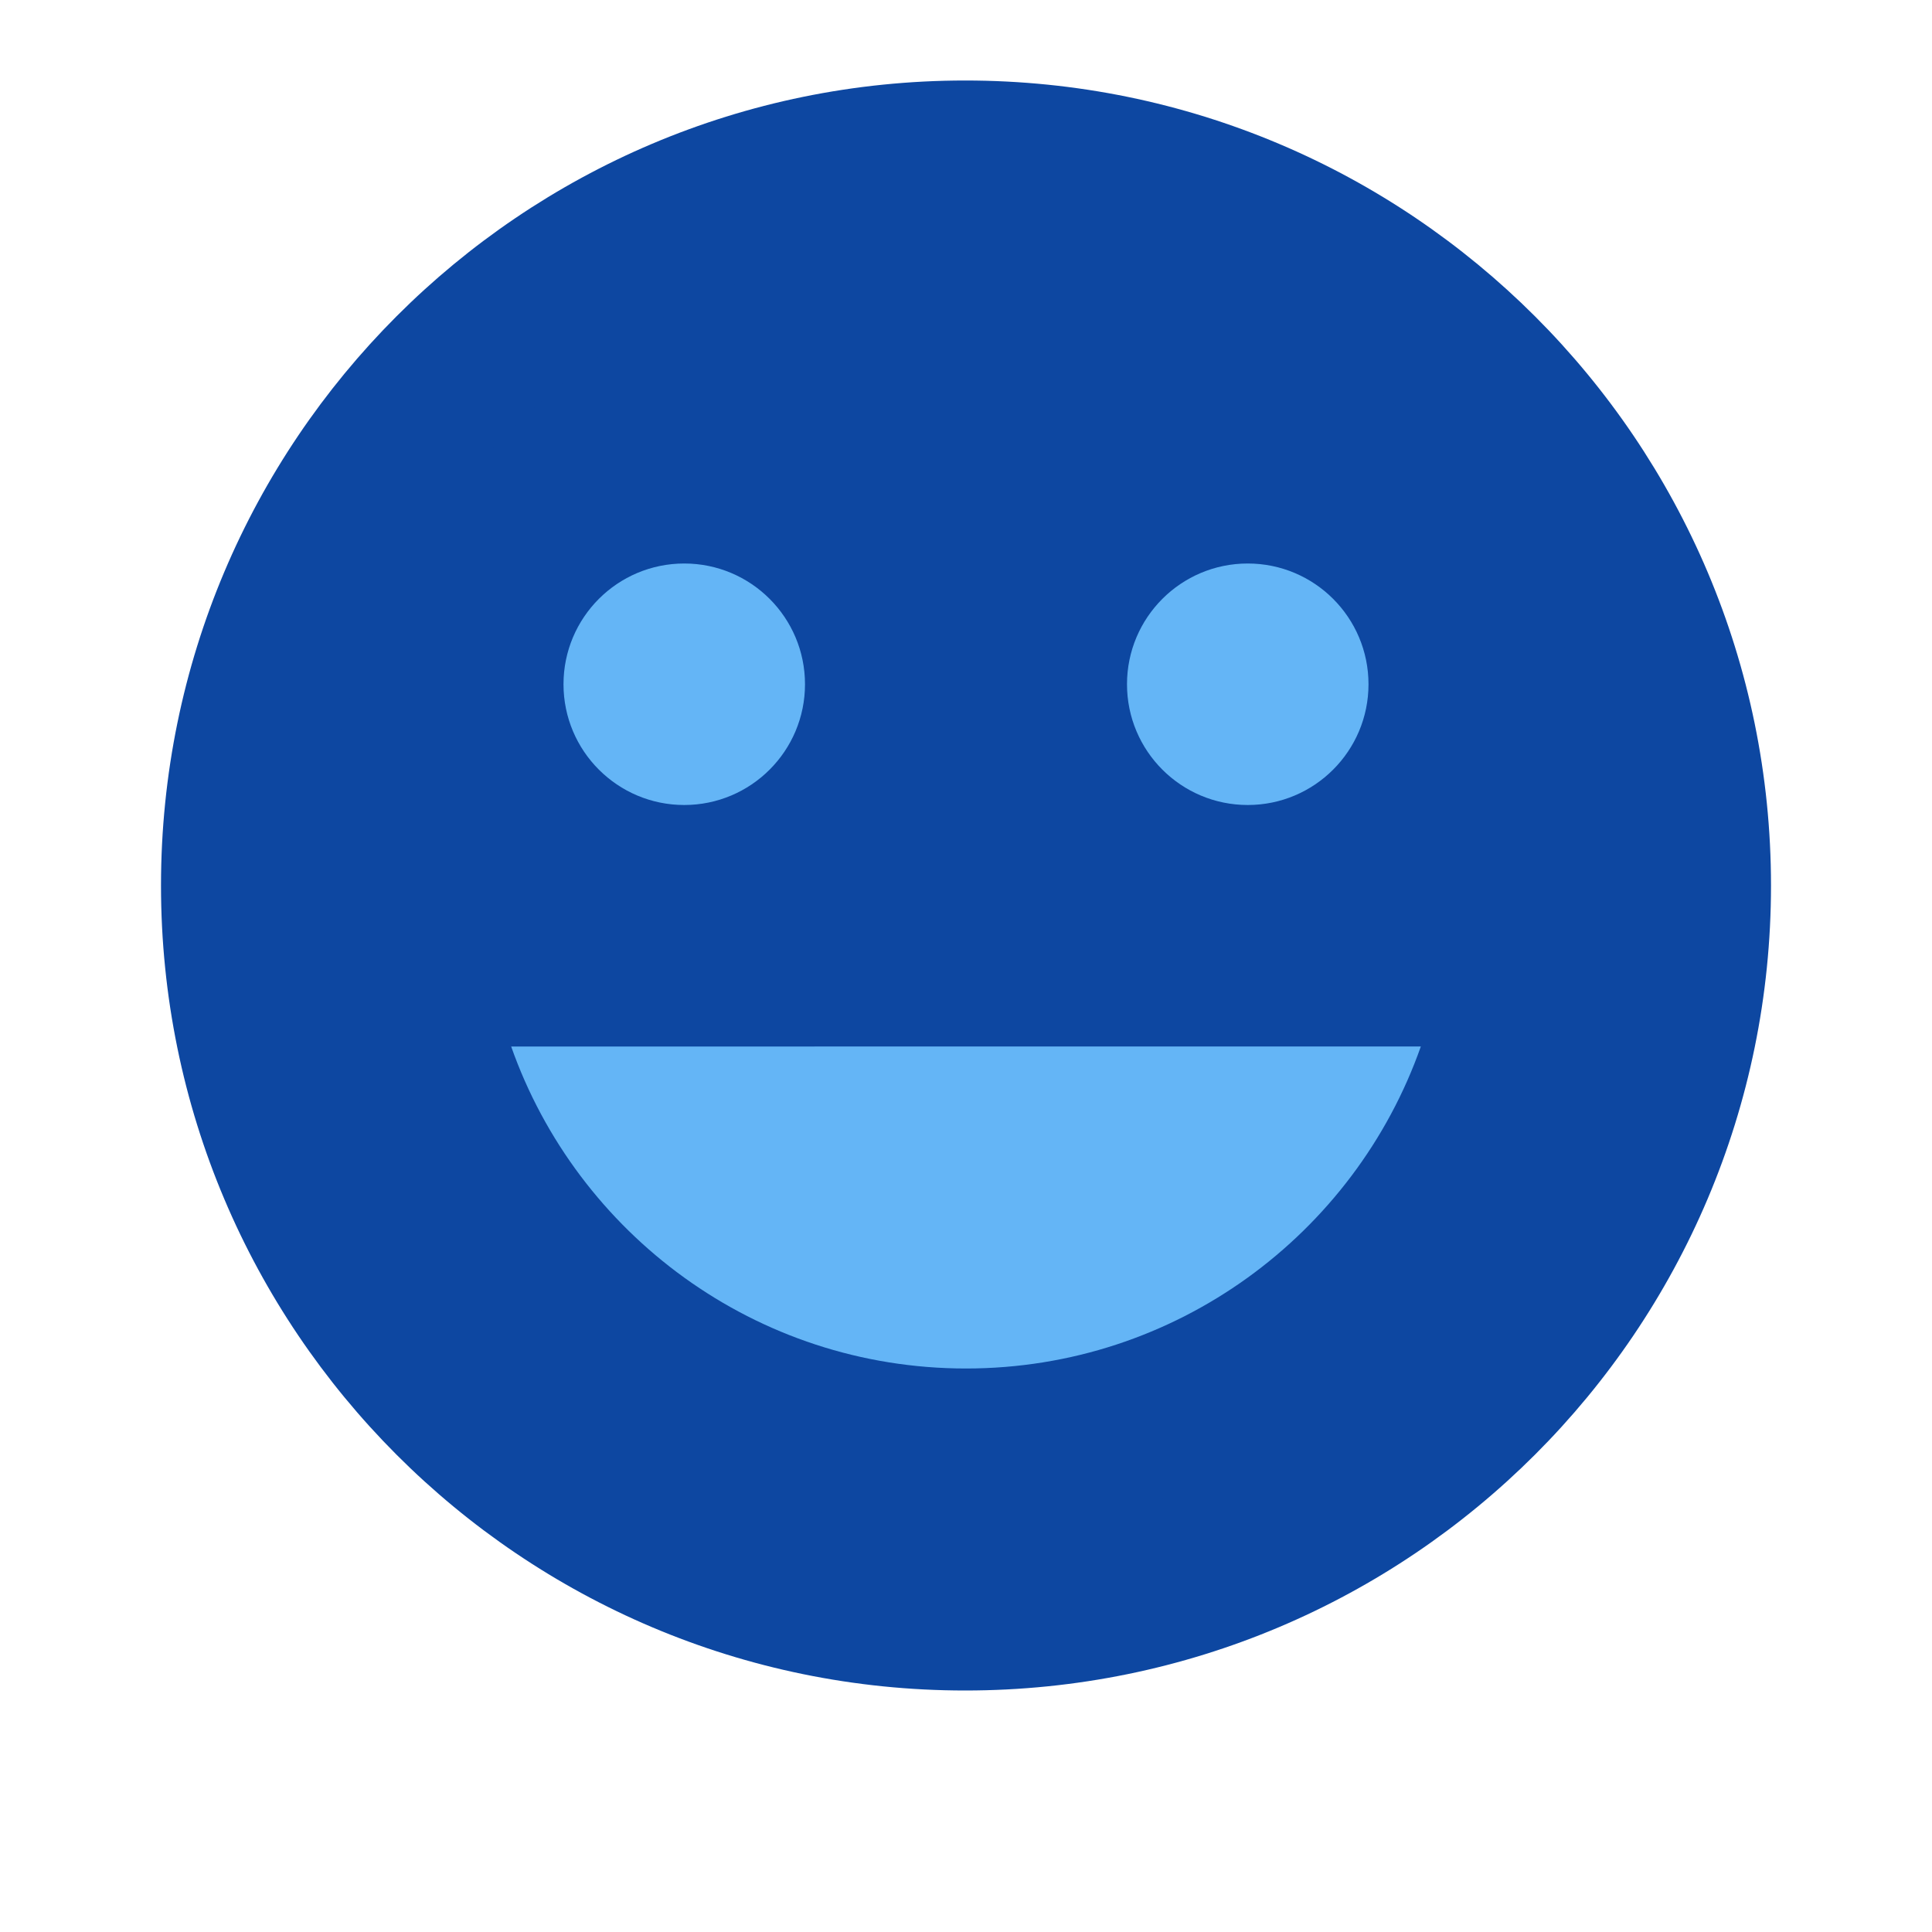 <svg version="1.1" xmlns="http://www.w3.org/2000/svg" viewBox="0 0 24 24" enable-background="new 0 0 24 24"><path fill="none" d="M0-1h24v24H0V-1z"/><path fill="#0D47A1" d="M11.99,1C6.47,1,2,5.48,2,11c0,5.52,4.47,10,9.99,10C17.52,21,22,16.52,22,11C22,5.48,17.52,1,11.99,1z"/><circle fill="#0D47A1" cx="12" cy="11" r="8"/><circle fill="#64B5F6" cx="15.5" cy="8.5" r="1.5"/><circle fill="#64B5F6" cx="8.5" cy="8.5" r="1.5"/><path fill="#64B5F6" d="M12,17c2.609,0,4.83-1.67,5.65-4H6.35C7.17,15.33,9.39,17,12,17z"/></svg>